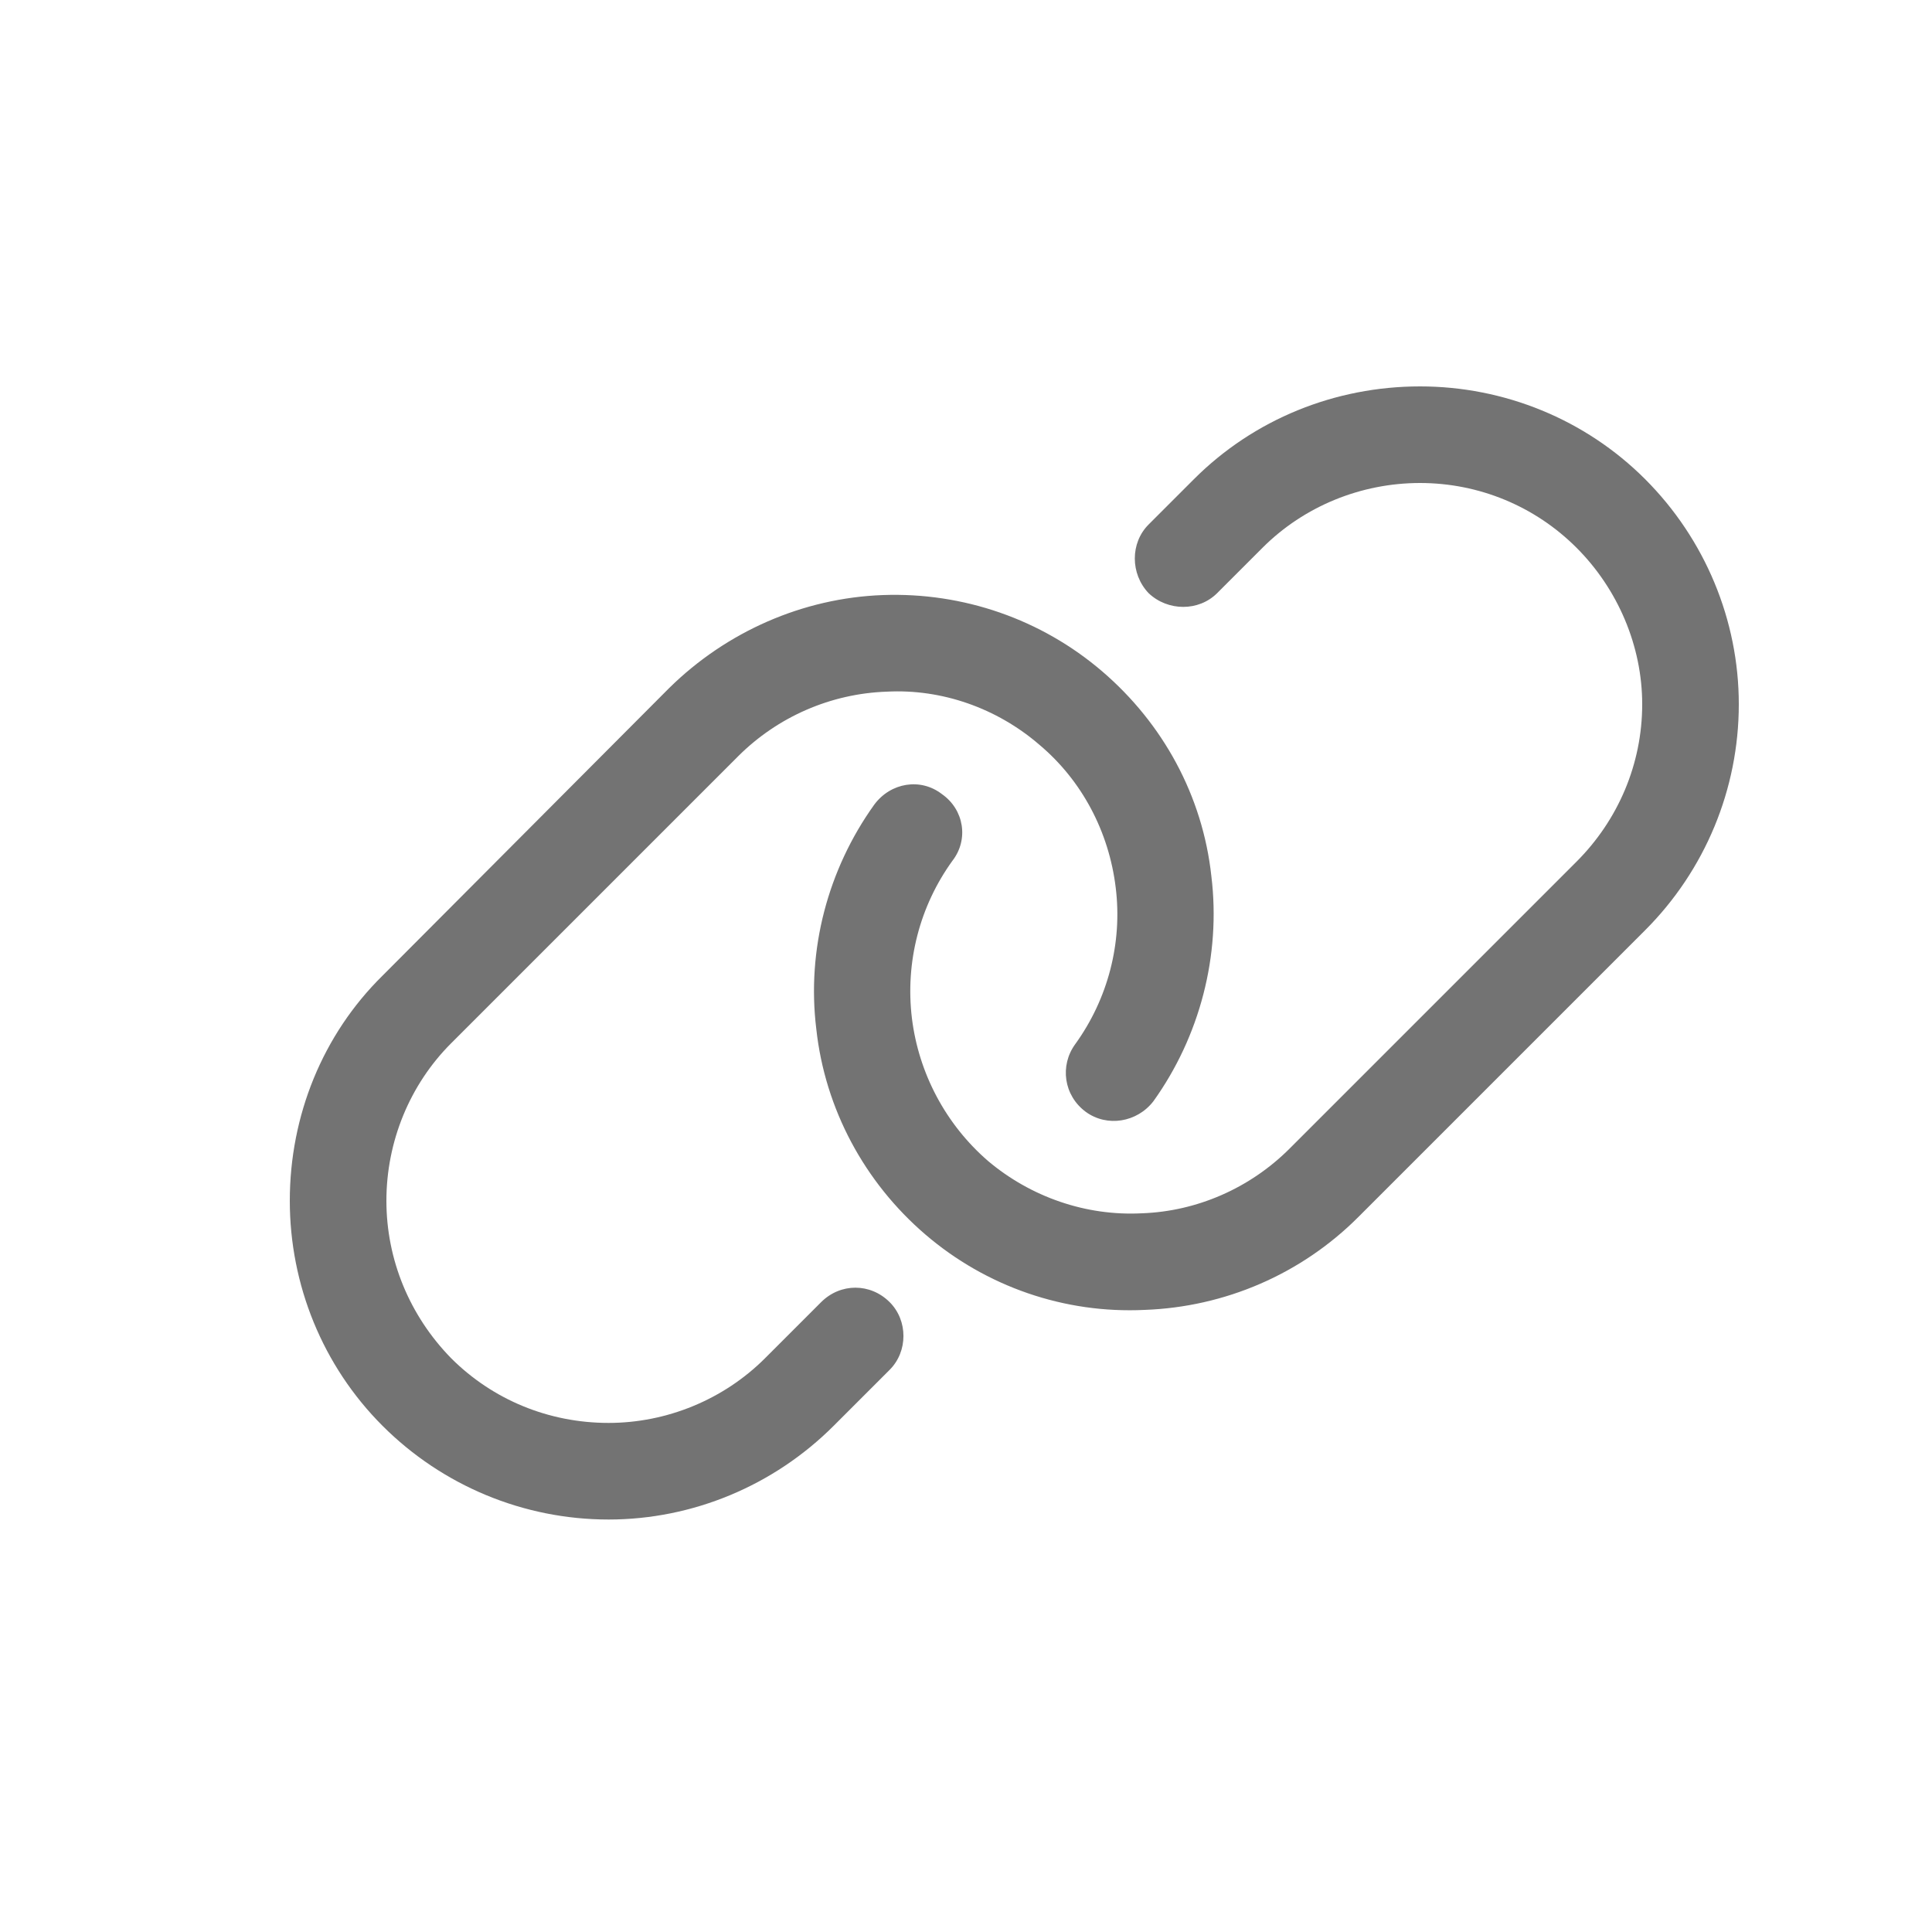 <svg width="20" height="20" viewBox="0 0 20 20" fill="none" xmlns="http://www.w3.org/2000/svg" xmlns:xlink="http://www.w3.org/1999/xlink">
	<desc>
			Created with Pixso.
	</desc>
	<defs/>
	<path id="icon" d="M14.7 5C14.09 5 13.5 5.24 13.07 5.67L12.6 6.14C12.41 6.33 12.09 6.33 11.89 6.14C11.7 5.94 11.7 5.62 11.89 5.43L12.36 4.96C12.98 4.34 13.82 4 14.7 4C15.57 4 16.41 4.34 17.03 4.96C17.65 5.58 18 6.42 18 7.29C18 8.17 17.65 9.01 17.03 9.63L14.06 12.6C13.47 13.19 12.68 13.53 11.85 13.56C11.02 13.6 10.21 13.32 9.58 12.78C8.95 12.24 8.54 11.48 8.45 10.65C8.35 9.83 8.57 9 9.05 8.33C9.22 8.1 9.53 8.05 9.75 8.22C9.98 8.38 10.03 8.69 9.86 8.91C9.52 9.38 9.37 9.96 9.44 10.54C9.51 11.11 9.79 11.64 10.23 12.02C10.67 12.39 11.24 12.59 11.82 12.56C12.39 12.54 12.94 12.3 13.35 11.89L16.32 8.92C16.75 8.49 17 7.91 17 7.29C17 6.69 16.75 6.1 16.32 5.67C15.89 5.24 15.31 5 14.7 5ZM10.76 7.71C10.32 7.33 9.75 7.13 9.18 7.16C8.6 7.18 8.05 7.42 7.64 7.83L4.67 10.8C4.24 11.23 4 11.82 4 12.43C4 13.04 4.24 13.62 4.67 14.06C5.1 14.49 5.68 14.73 6.3 14.73C6.9 14.73 7.49 14.49 7.92 14.06L8.5 13.48C8.7 13.28 9.01 13.28 9.21 13.48C9.4 13.67 9.4 13.99 9.21 14.18L8.63 14.76C8.01 15.38 7.17 15.73 6.3 15.73C5.42 15.73 4.58 15.38 3.96 14.76C3.34 14.14 3 13.3 3 12.43C3 11.55 3.34 10.71 3.96 10.1L6.93 7.12C7.52 6.54 8.31 6.19 9.14 6.16C9.97 6.13 10.78 6.41 11.41 6.95C12.04 7.49 12.45 8.24 12.54 9.07C12.64 9.89 12.42 10.73 11.94 11.4C11.77 11.62 11.46 11.67 11.24 11.51C11.01 11.34 10.97 11.03 11.13 10.81C11.47 10.34 11.62 9.76 11.55 9.19C11.48 8.61 11.2 8.08 10.76 7.71Z" fill="#737373" fill-opacity="1" fill-rule="evenodd"/>
</svg>
